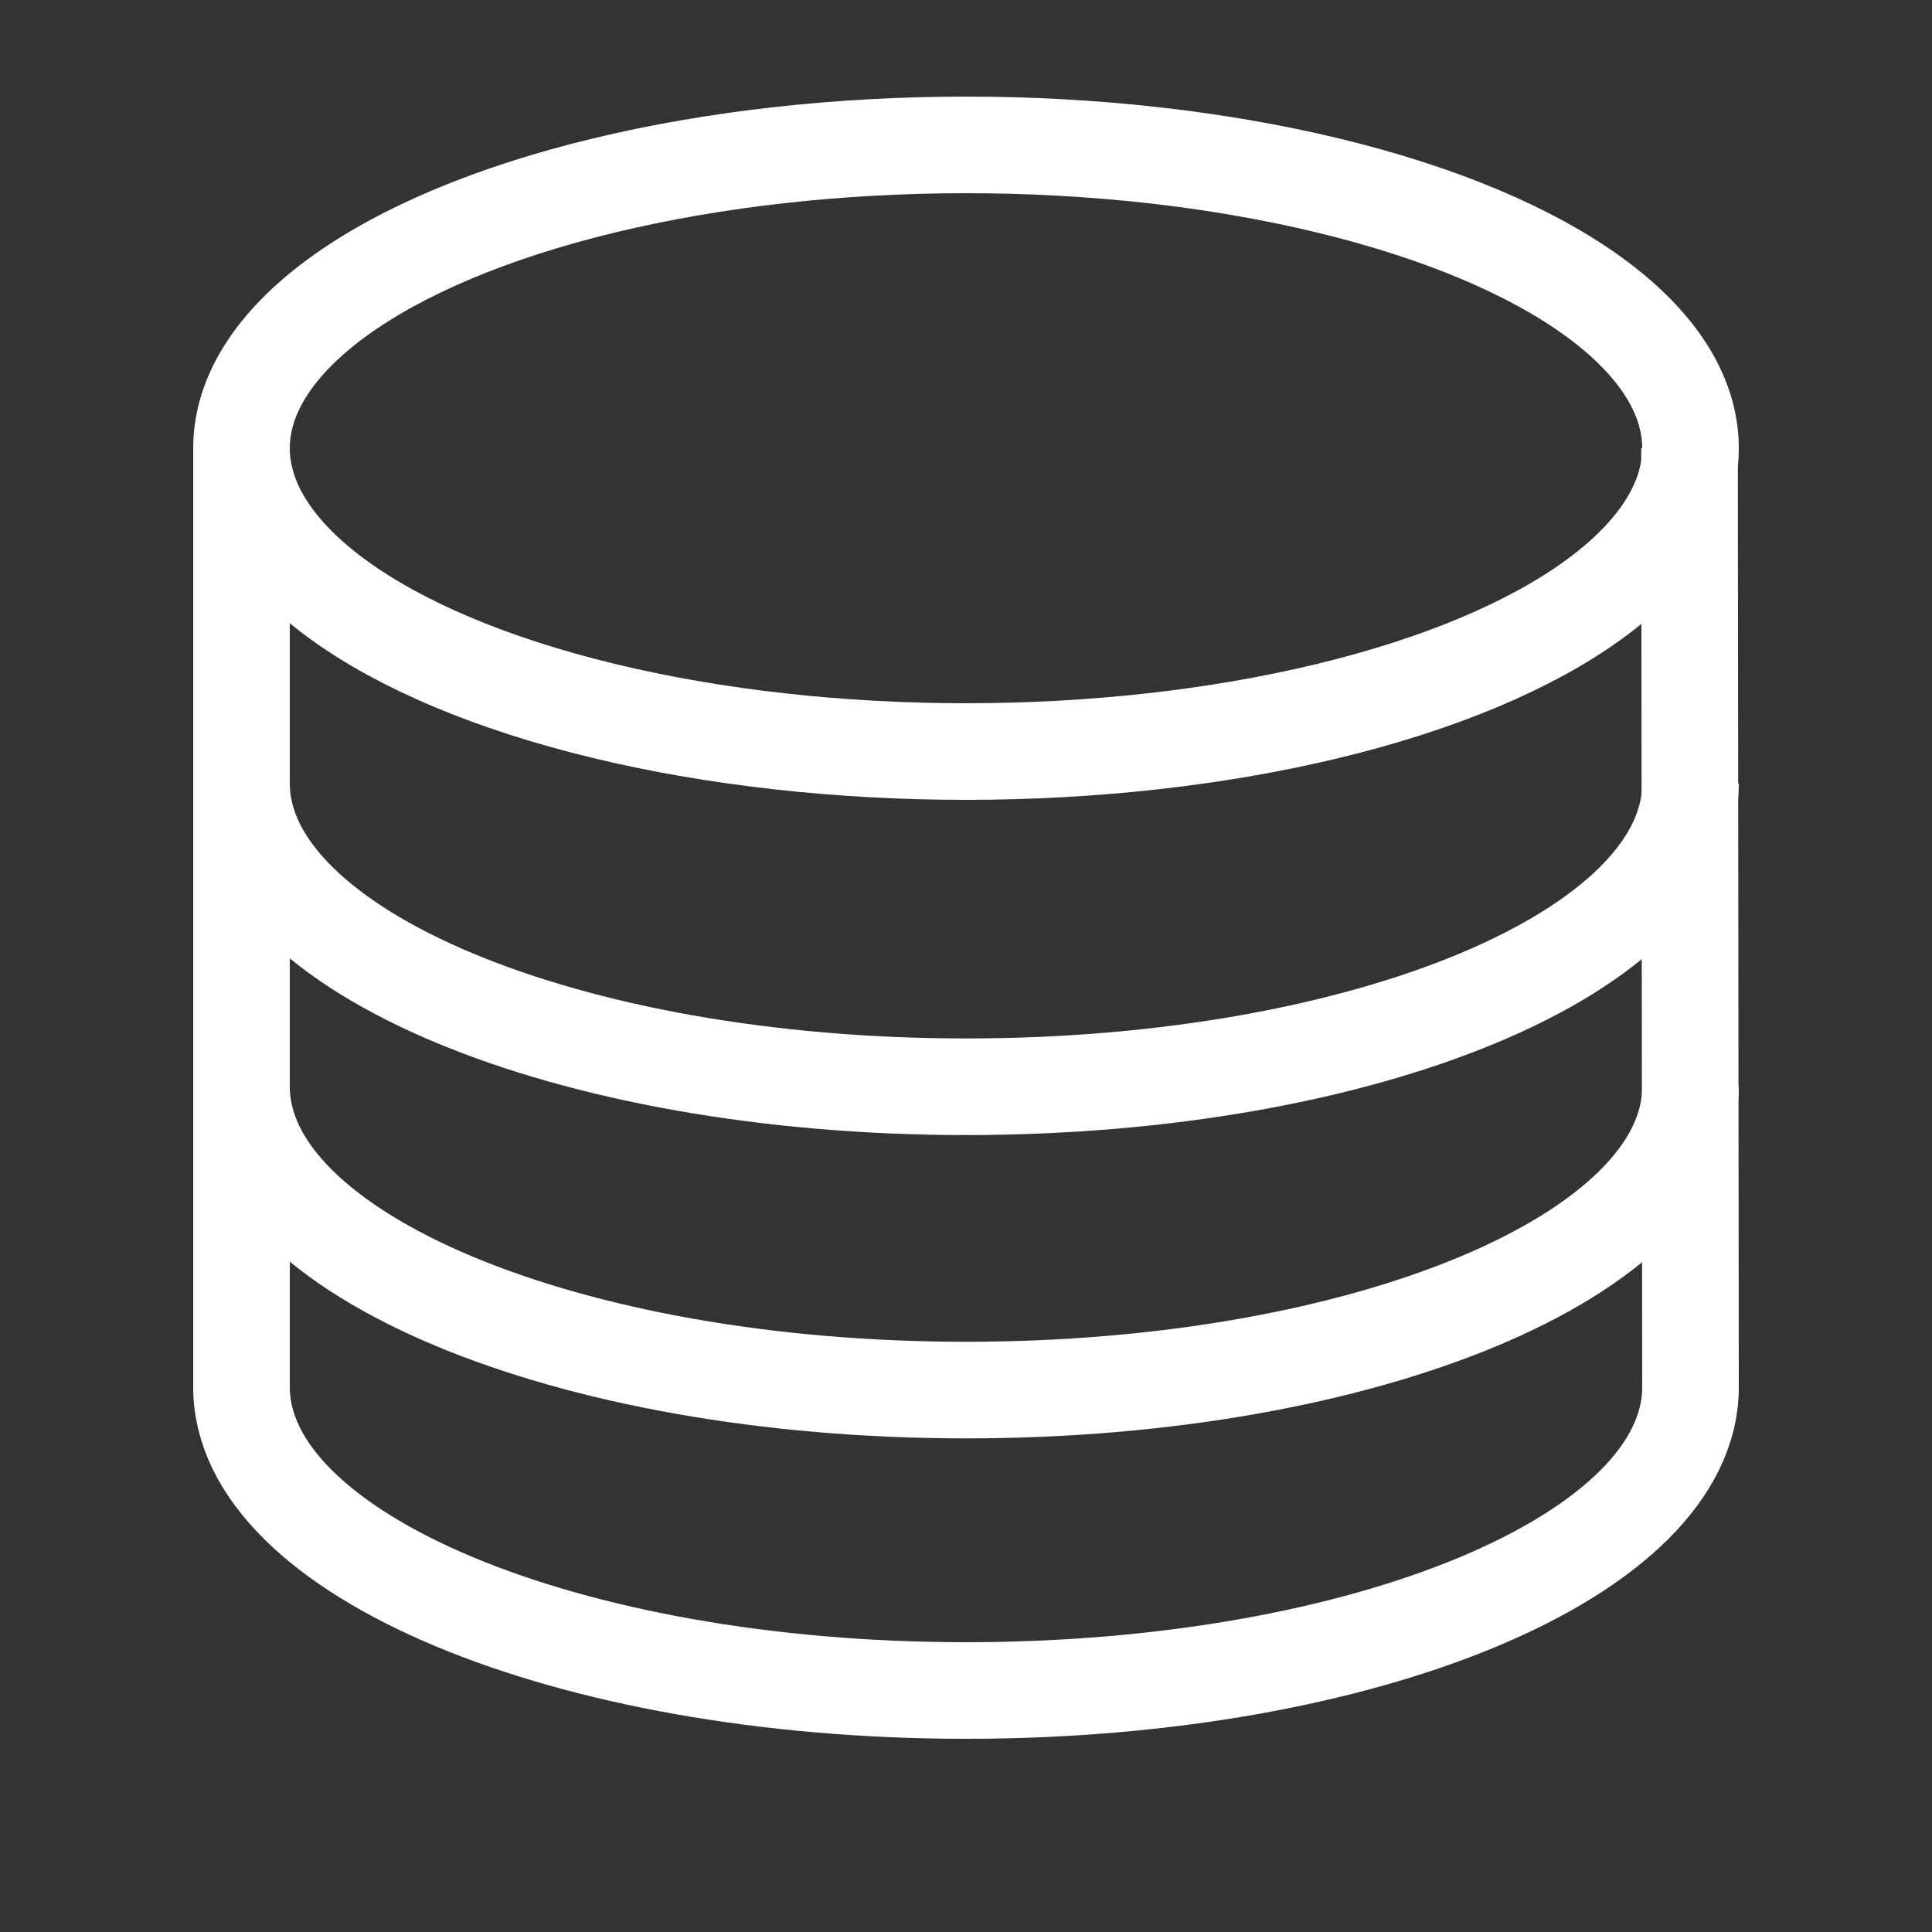 <svg width="20" height="20" viewBox="0 0 20 20" xmlns="http://www.w3.org/2000/svg" data-svg="database"><rect x="0" y="0" width="20" height="20" fill="#333333" stroke="none"/><ellipse fill="none" stroke="#fff" cx="10" cy="4.64" rx="7.5" ry="3.14"></ellipse><path fill="none" stroke="#fff" d="M17.5,8.11 C17.5,9.85 14.14,11.25 10,11.25 C5.86,11.25 2.5,9.84 2.5,8.11"></path><path fill="none" stroke="#fff" d="M17.5,11.25 C17.5,12.99 14.14,14.39 10,14.39 C5.86,14.39 2.5,12.98 2.5,11.25"></path><path fill="none" stroke="#fff" d="M17.49,4.64 L17.5,14.36 C17.5,16.1 14.14,17.5 10,17.5 C5.86,17.5 2.5,16.09 2.5,14.36 L2.5,4.64"></path></svg>